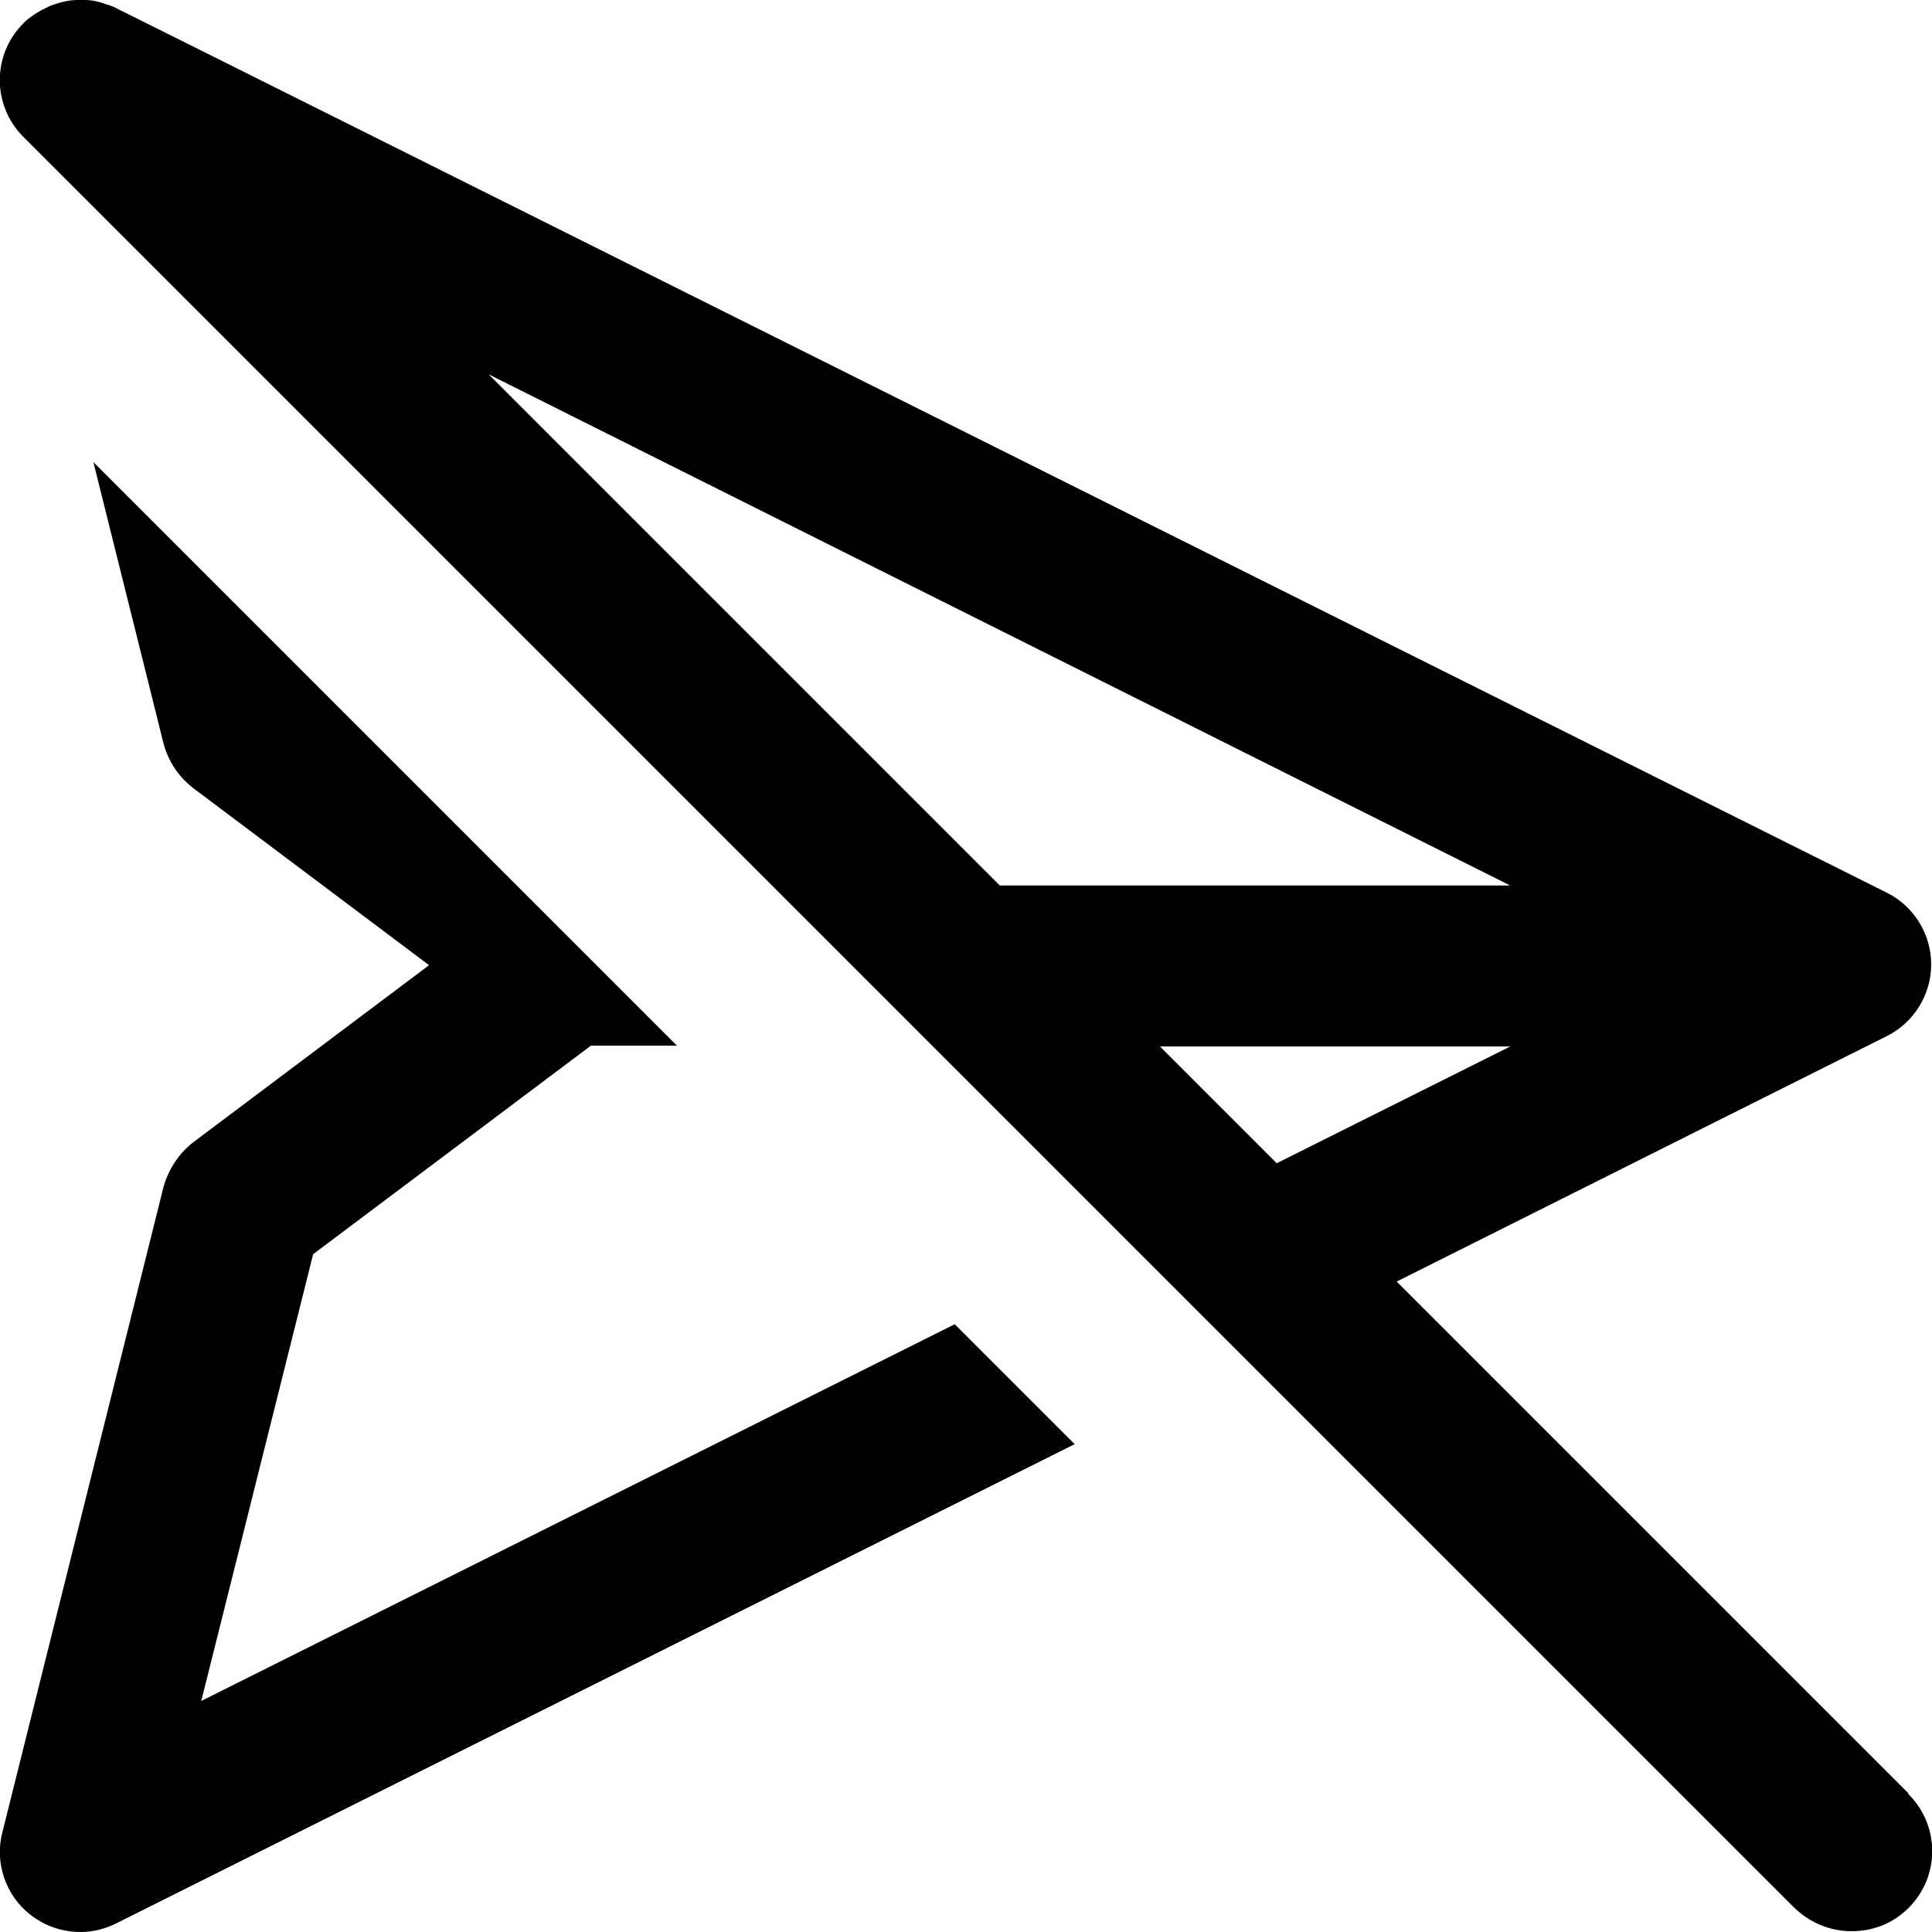 <?xml version="1.0" encoding="UTF-8"?><svg id="a" xmlns="http://www.w3.org/2000/svg" width="24" height="24" viewBox="0 0 24 24"><path d="M11.86,16.45l1.49,1.49L1.45,23.89c-.14,.07-.29,.11-.45,.11-.22,0-.44-.07-.63-.22-.3-.24-.44-.64-.34-1.02L2.03,14.75c.06-.22,.19-.42,.37-.56l2.93-2.2-2.93-2.2c-.18-.14-.31-.33-.37-.56l-.87-3.49,7.25,7.25h-1.07l-3.45,2.59-1.39,5.55,9.36-4.68Zm11.85,5.84c.39,.39,.39,1.02,0,1.41-.2,.2-.45,.29-.71,.29s-.51-.1-.71-.29L.29,1.7C-.1,1.31-.1,.68,.29,.29c0,0,.06-.06,.08-.07,.1-.08,.26-.15,.26-.15C.74,.03,.85,0,.96,0c.04,0,.07,0,.1,0,.08,0,.17,.02,.25,.05,.03,.01,.06,.02,.09,.03,.01,0,22.04,11.01,22.04,11.01,.34,.17,.55,.52,.55,.89s-.21,.72-.55,.89l-6.09,3.05,6.35,6.35ZM12.41,11h6.35L6.07,4.65l6.35,6.35Zm3.45,3.45l2.9-1.45h-4.35l1.45,1.45Z"/></svg>